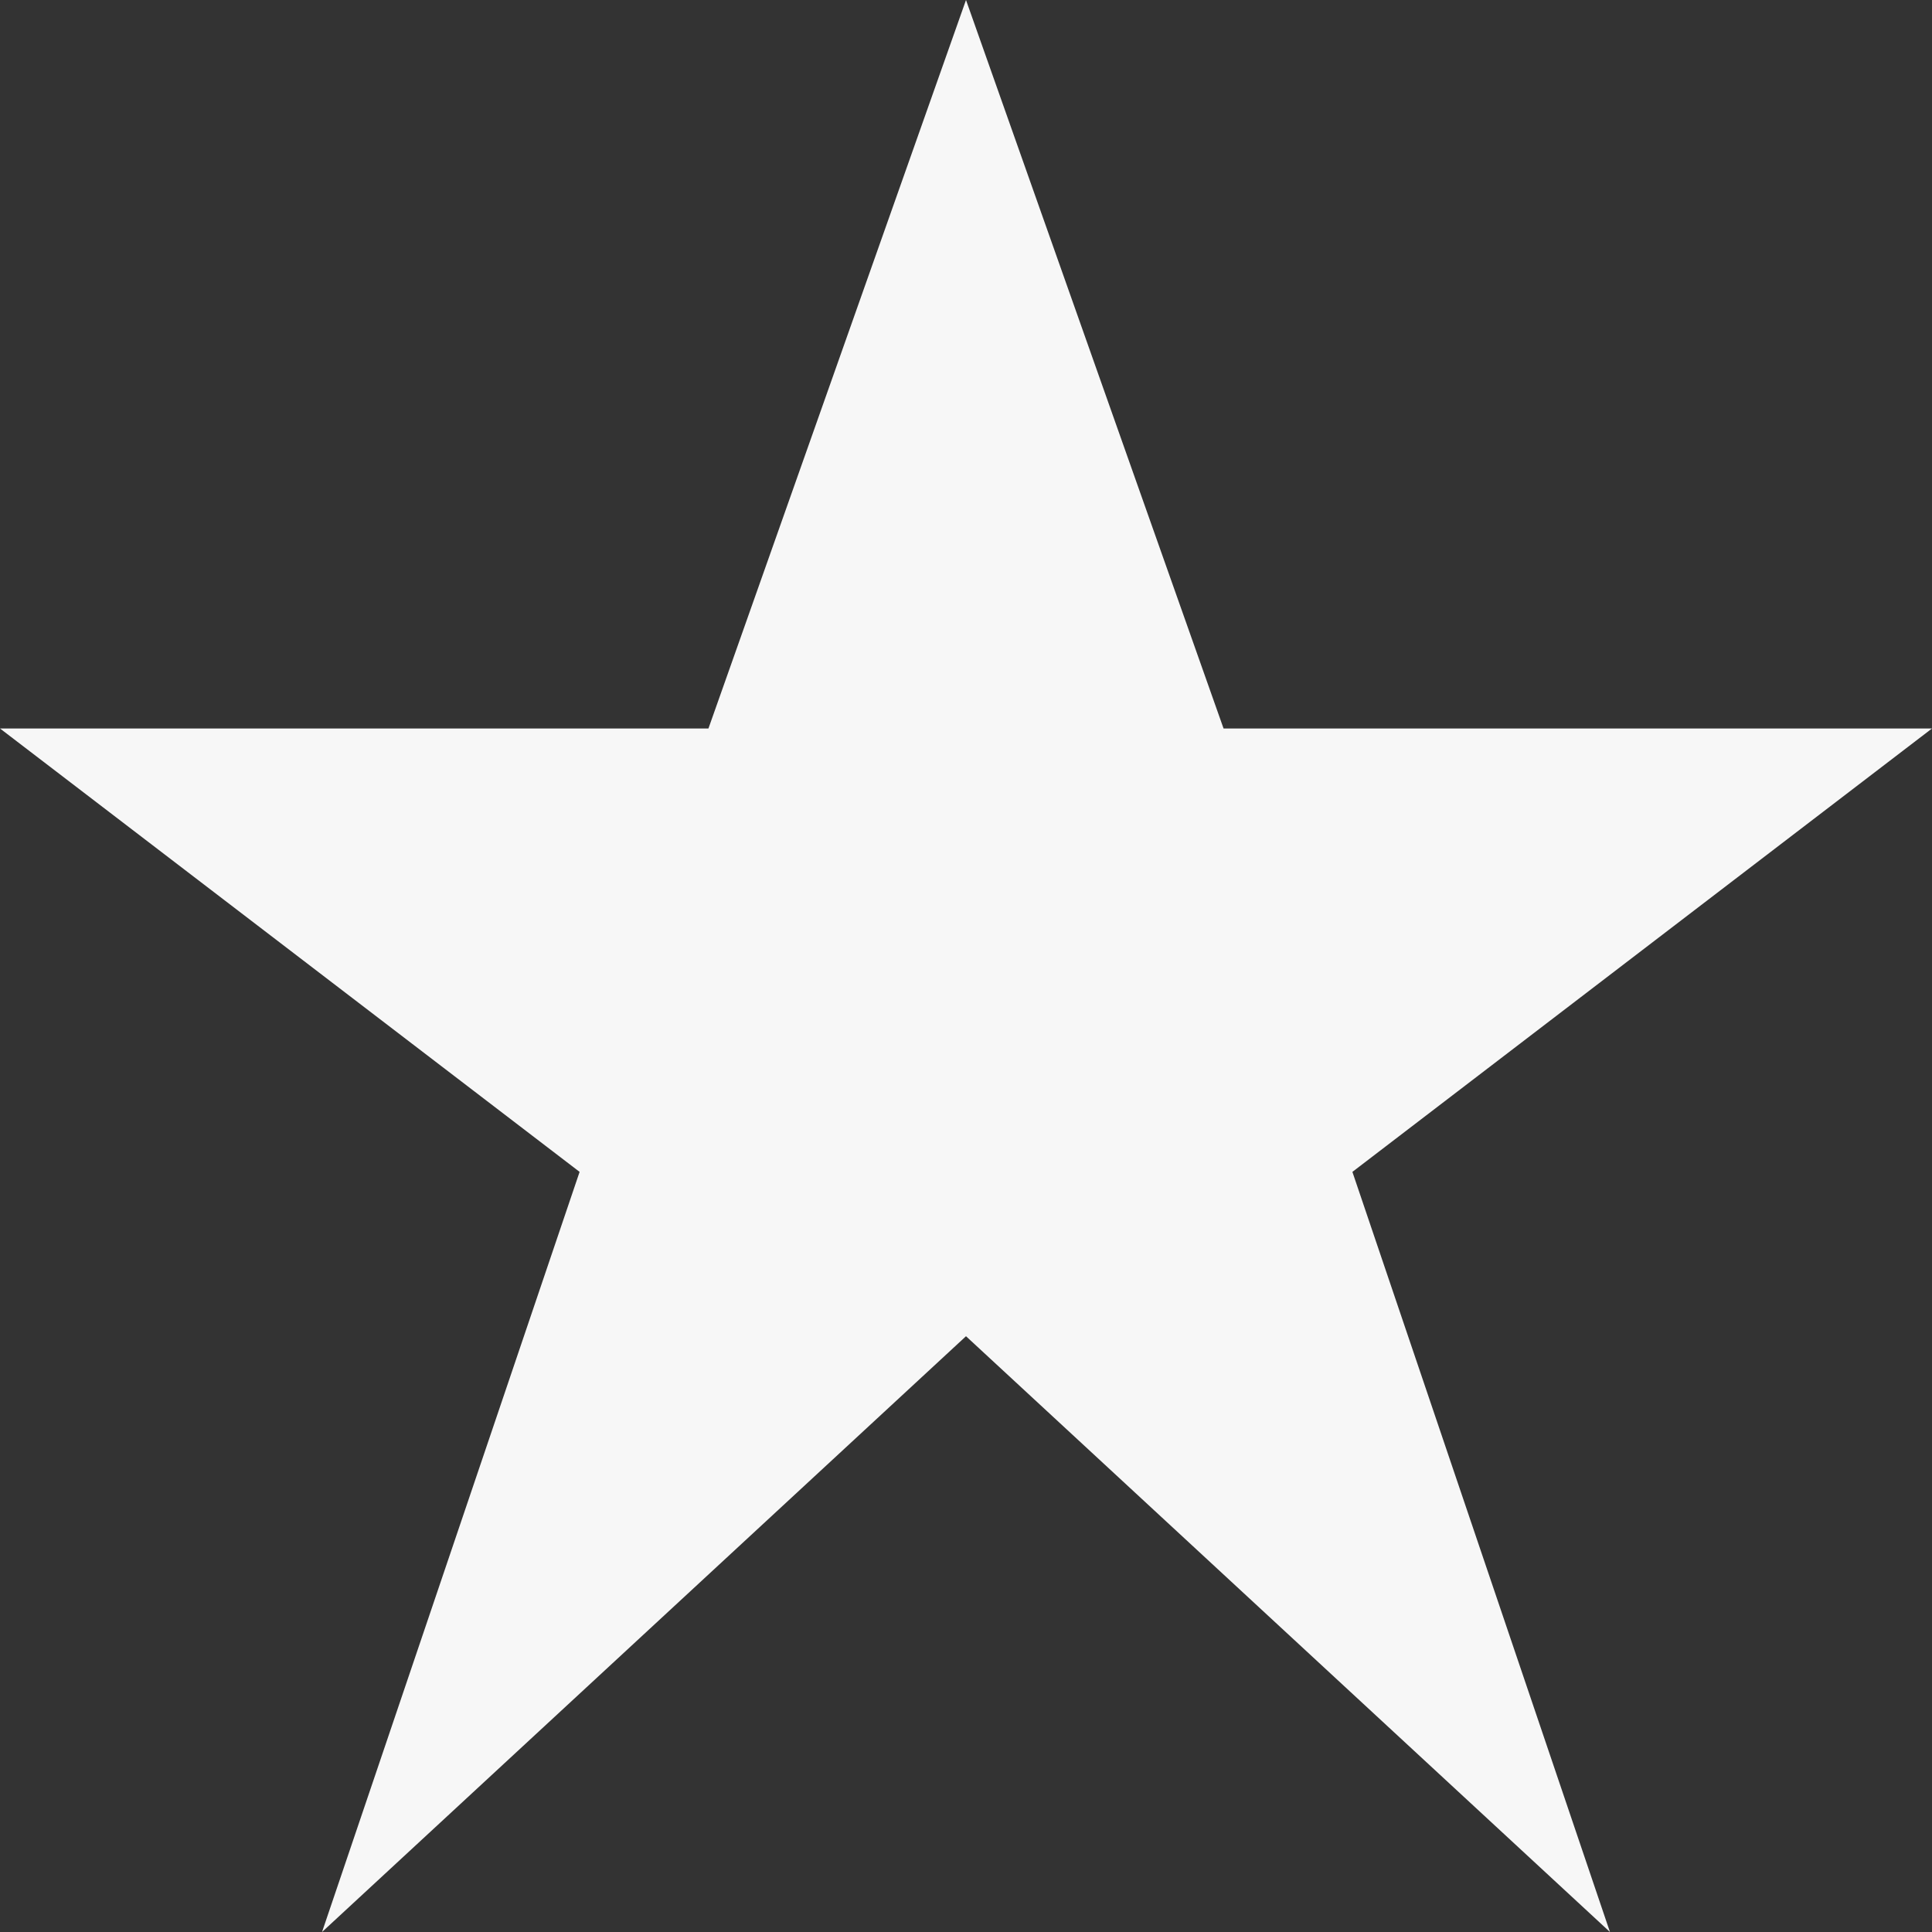 <?xml version="1.0" encoding="UTF-8" standalone="no"?>
<svg width="16px" height="16px" viewBox="0 0 16 16" version="1.1" xmlns="http://www.w3.org/2000/svg" xmlns:xlink="http://www.w3.org/1999/xlink" xmlns:sketch="http://www.bohemiancoding.com/sketch/ns">
    <rect x="0" y="0" width="16" height="16" fill="#333333" stroke="none"/>
    <!-- Generator: Sketch 3.4.4 (17249) - http://www.bohemiancoding.com/sketch -->
    <title>basic_star</title>
    <desc>Created with Sketch.</desc>
    <defs></defs>
    <g id="Page-1" stroke="none" stroke-width="1" fill="none" fill-rule="evenodd" sketch:type="MSPage">
        <g id="Route" sketch:type="MSLayerGroup" transform="translate(-116, -45)" fill-opacity="0.96" fill="#FFFFFF">
            <g id="basic_star" transform="translate(116, 45)" sketch:type="MSShapeGroup">
                <path d="M8,11.066 L2.667,16 L4.8,9.705 L0,6.033 L5.867,6.033 L8,0 L10.133,6.033 L16,6.033 L11.2,9.705 L13.333,16 L8,11.066 Z" id="Shape"></path>
            </g>
        </g>
    </g>
</svg>
